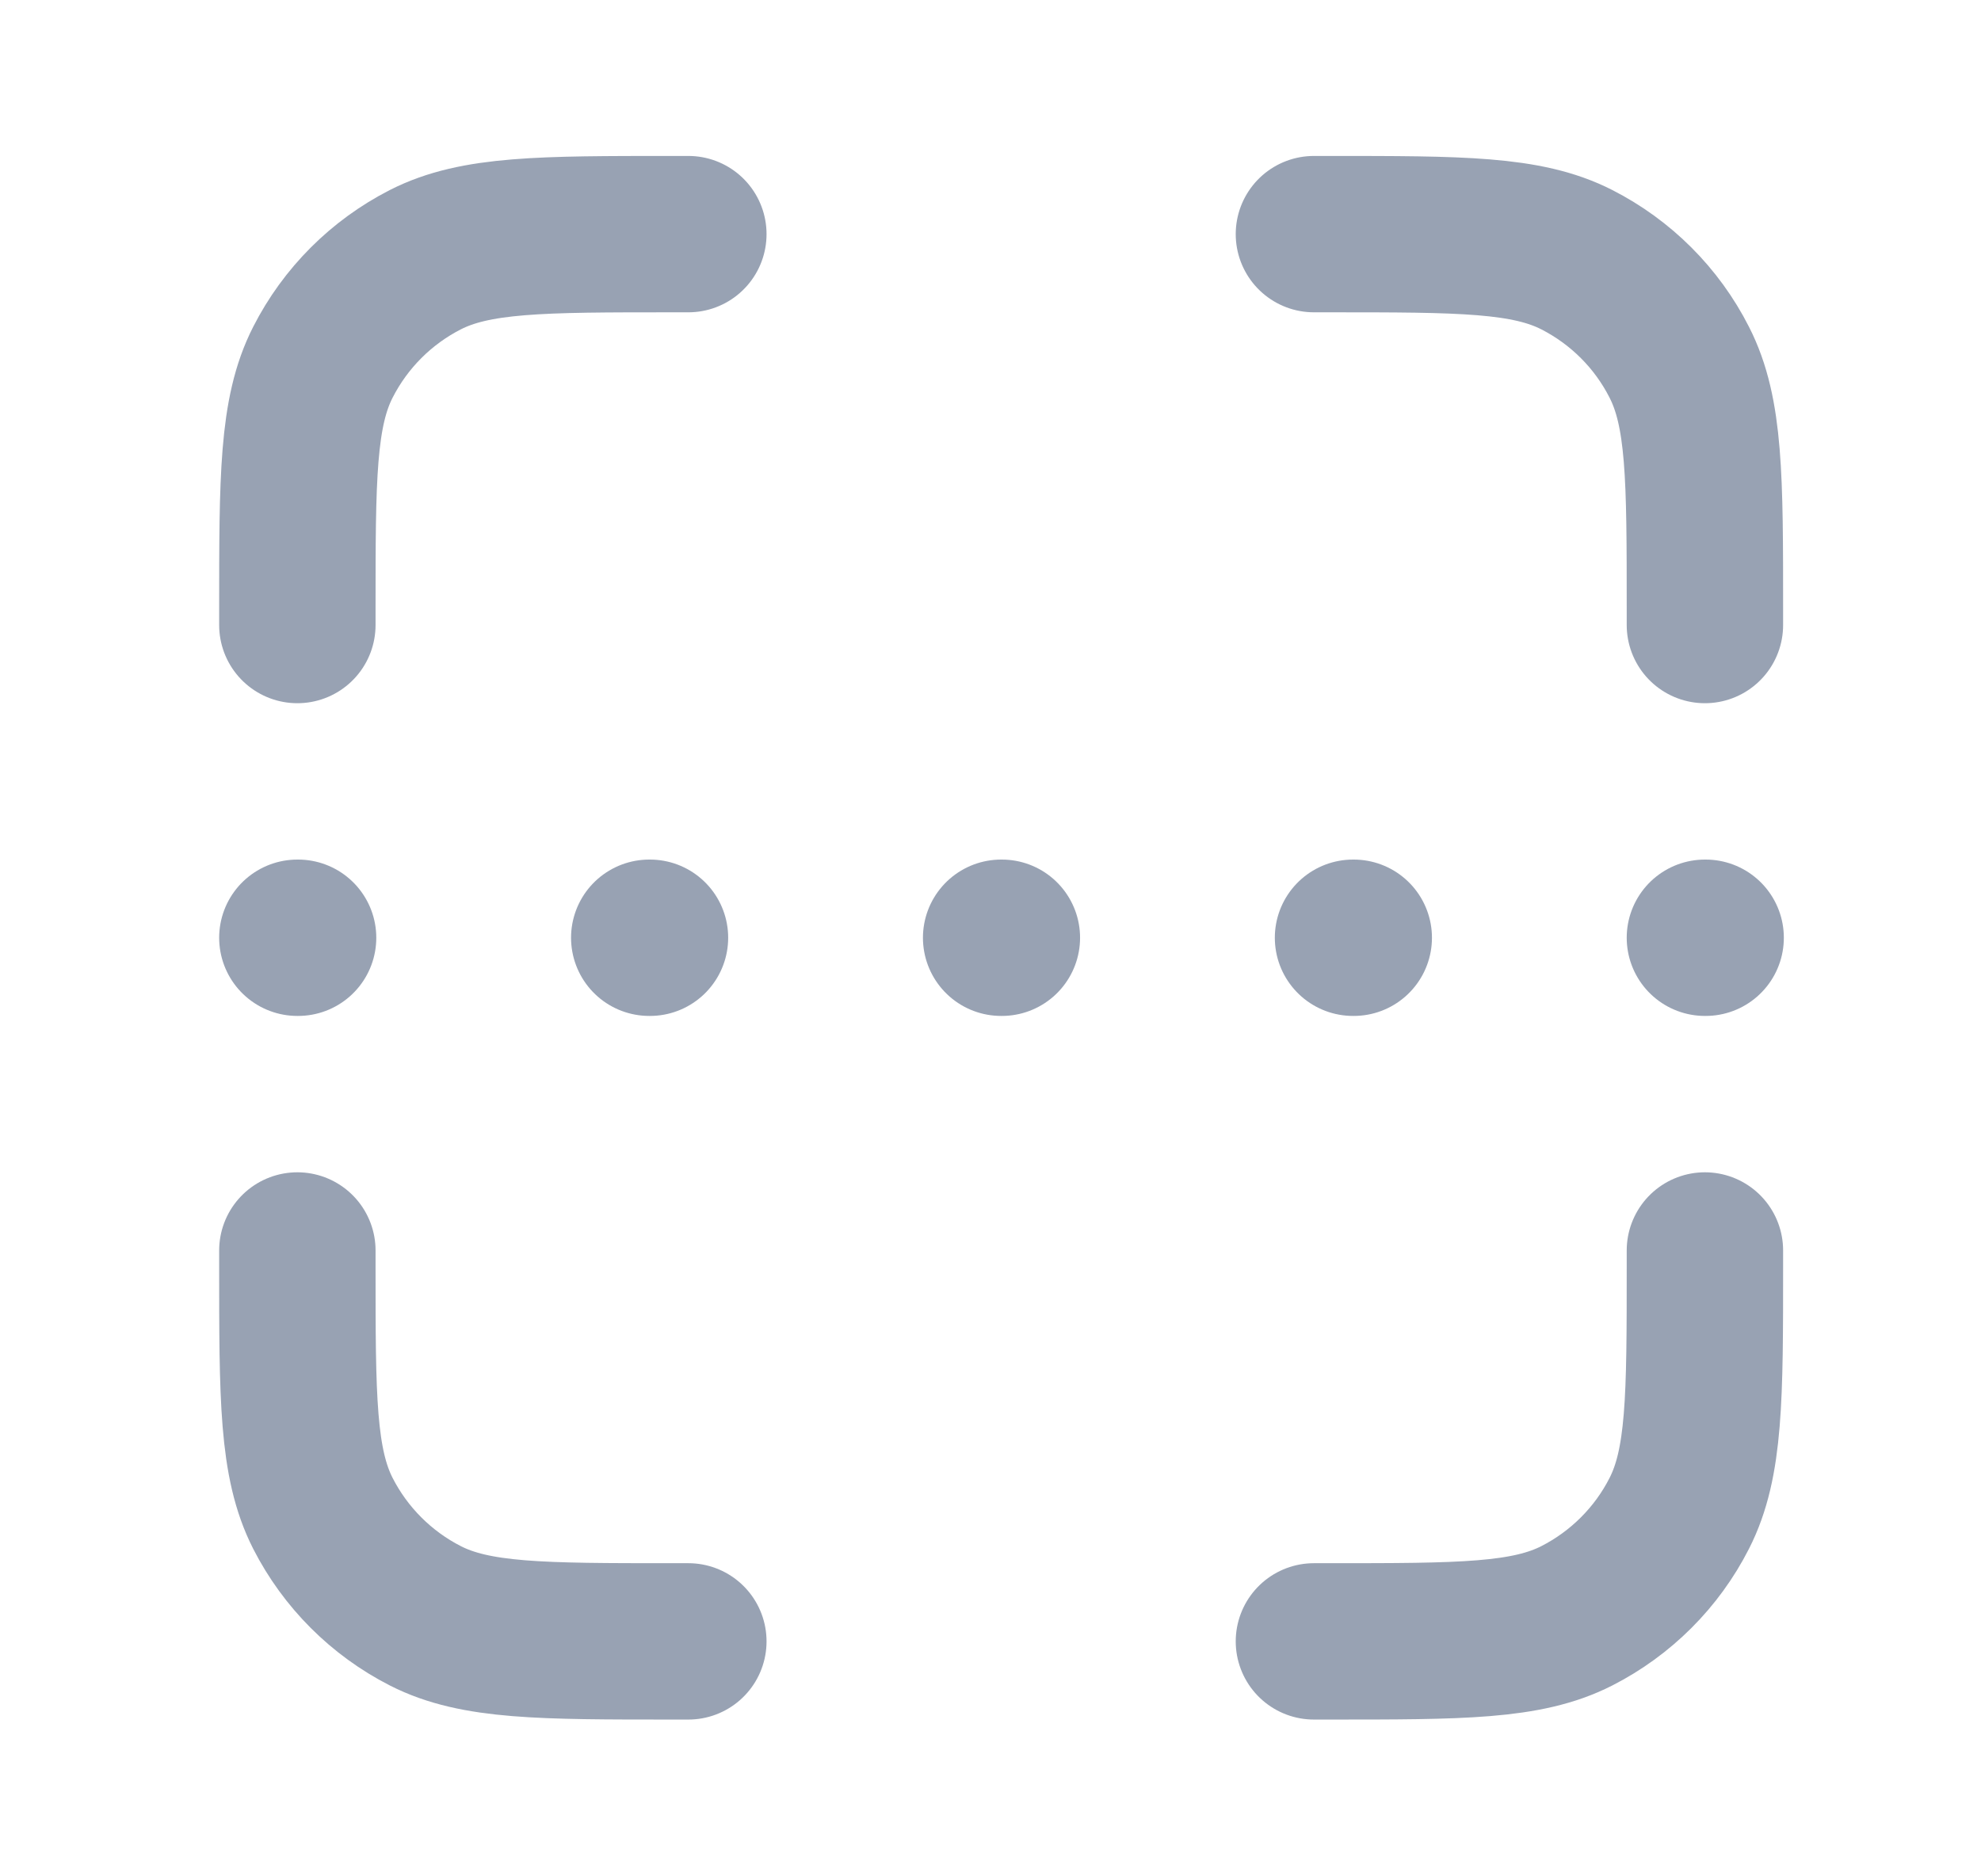 <svg width="19" height="18" viewBox="0 0 19 18" fill="none" xmlns="http://www.w3.org/2000/svg">
<path d="M6.602 2.246H6.452C5.191 2.246 4.561 2.246 4.08 2.491C3.657 2.707 3.313 3.051 3.097 3.475C2.852 3.956 2.852 4.586 2.852 5.846V5.996M6.602 15.746H6.452C5.191 15.746 4.561 15.746 4.08 15.501C3.657 15.285 3.313 14.941 3.097 14.518C2.852 14.036 2.852 13.406 2.852 12.146V11.996M16.352 5.996V5.846C16.352 4.586 16.352 3.956 16.106 3.475C15.891 3.051 15.546 2.707 15.123 2.491C14.642 2.246 14.012 2.246 12.752 2.246H12.602M16.352 11.996V12.146C16.352 13.406 16.352 14.036 16.106 14.518C15.891 14.941 15.546 15.285 15.123 15.501C14.642 15.746 14.012 15.746 12.752 15.746H12.602M2.852 8.996H2.859M6.227 8.996H6.234M12.977 8.996H12.984M9.602 8.996H9.609M16.352 8.996H16.359" stroke="#98A2B3" stroke-width="1.5" stroke-linecap="round" stroke-linejoin="round"/>
</svg>
